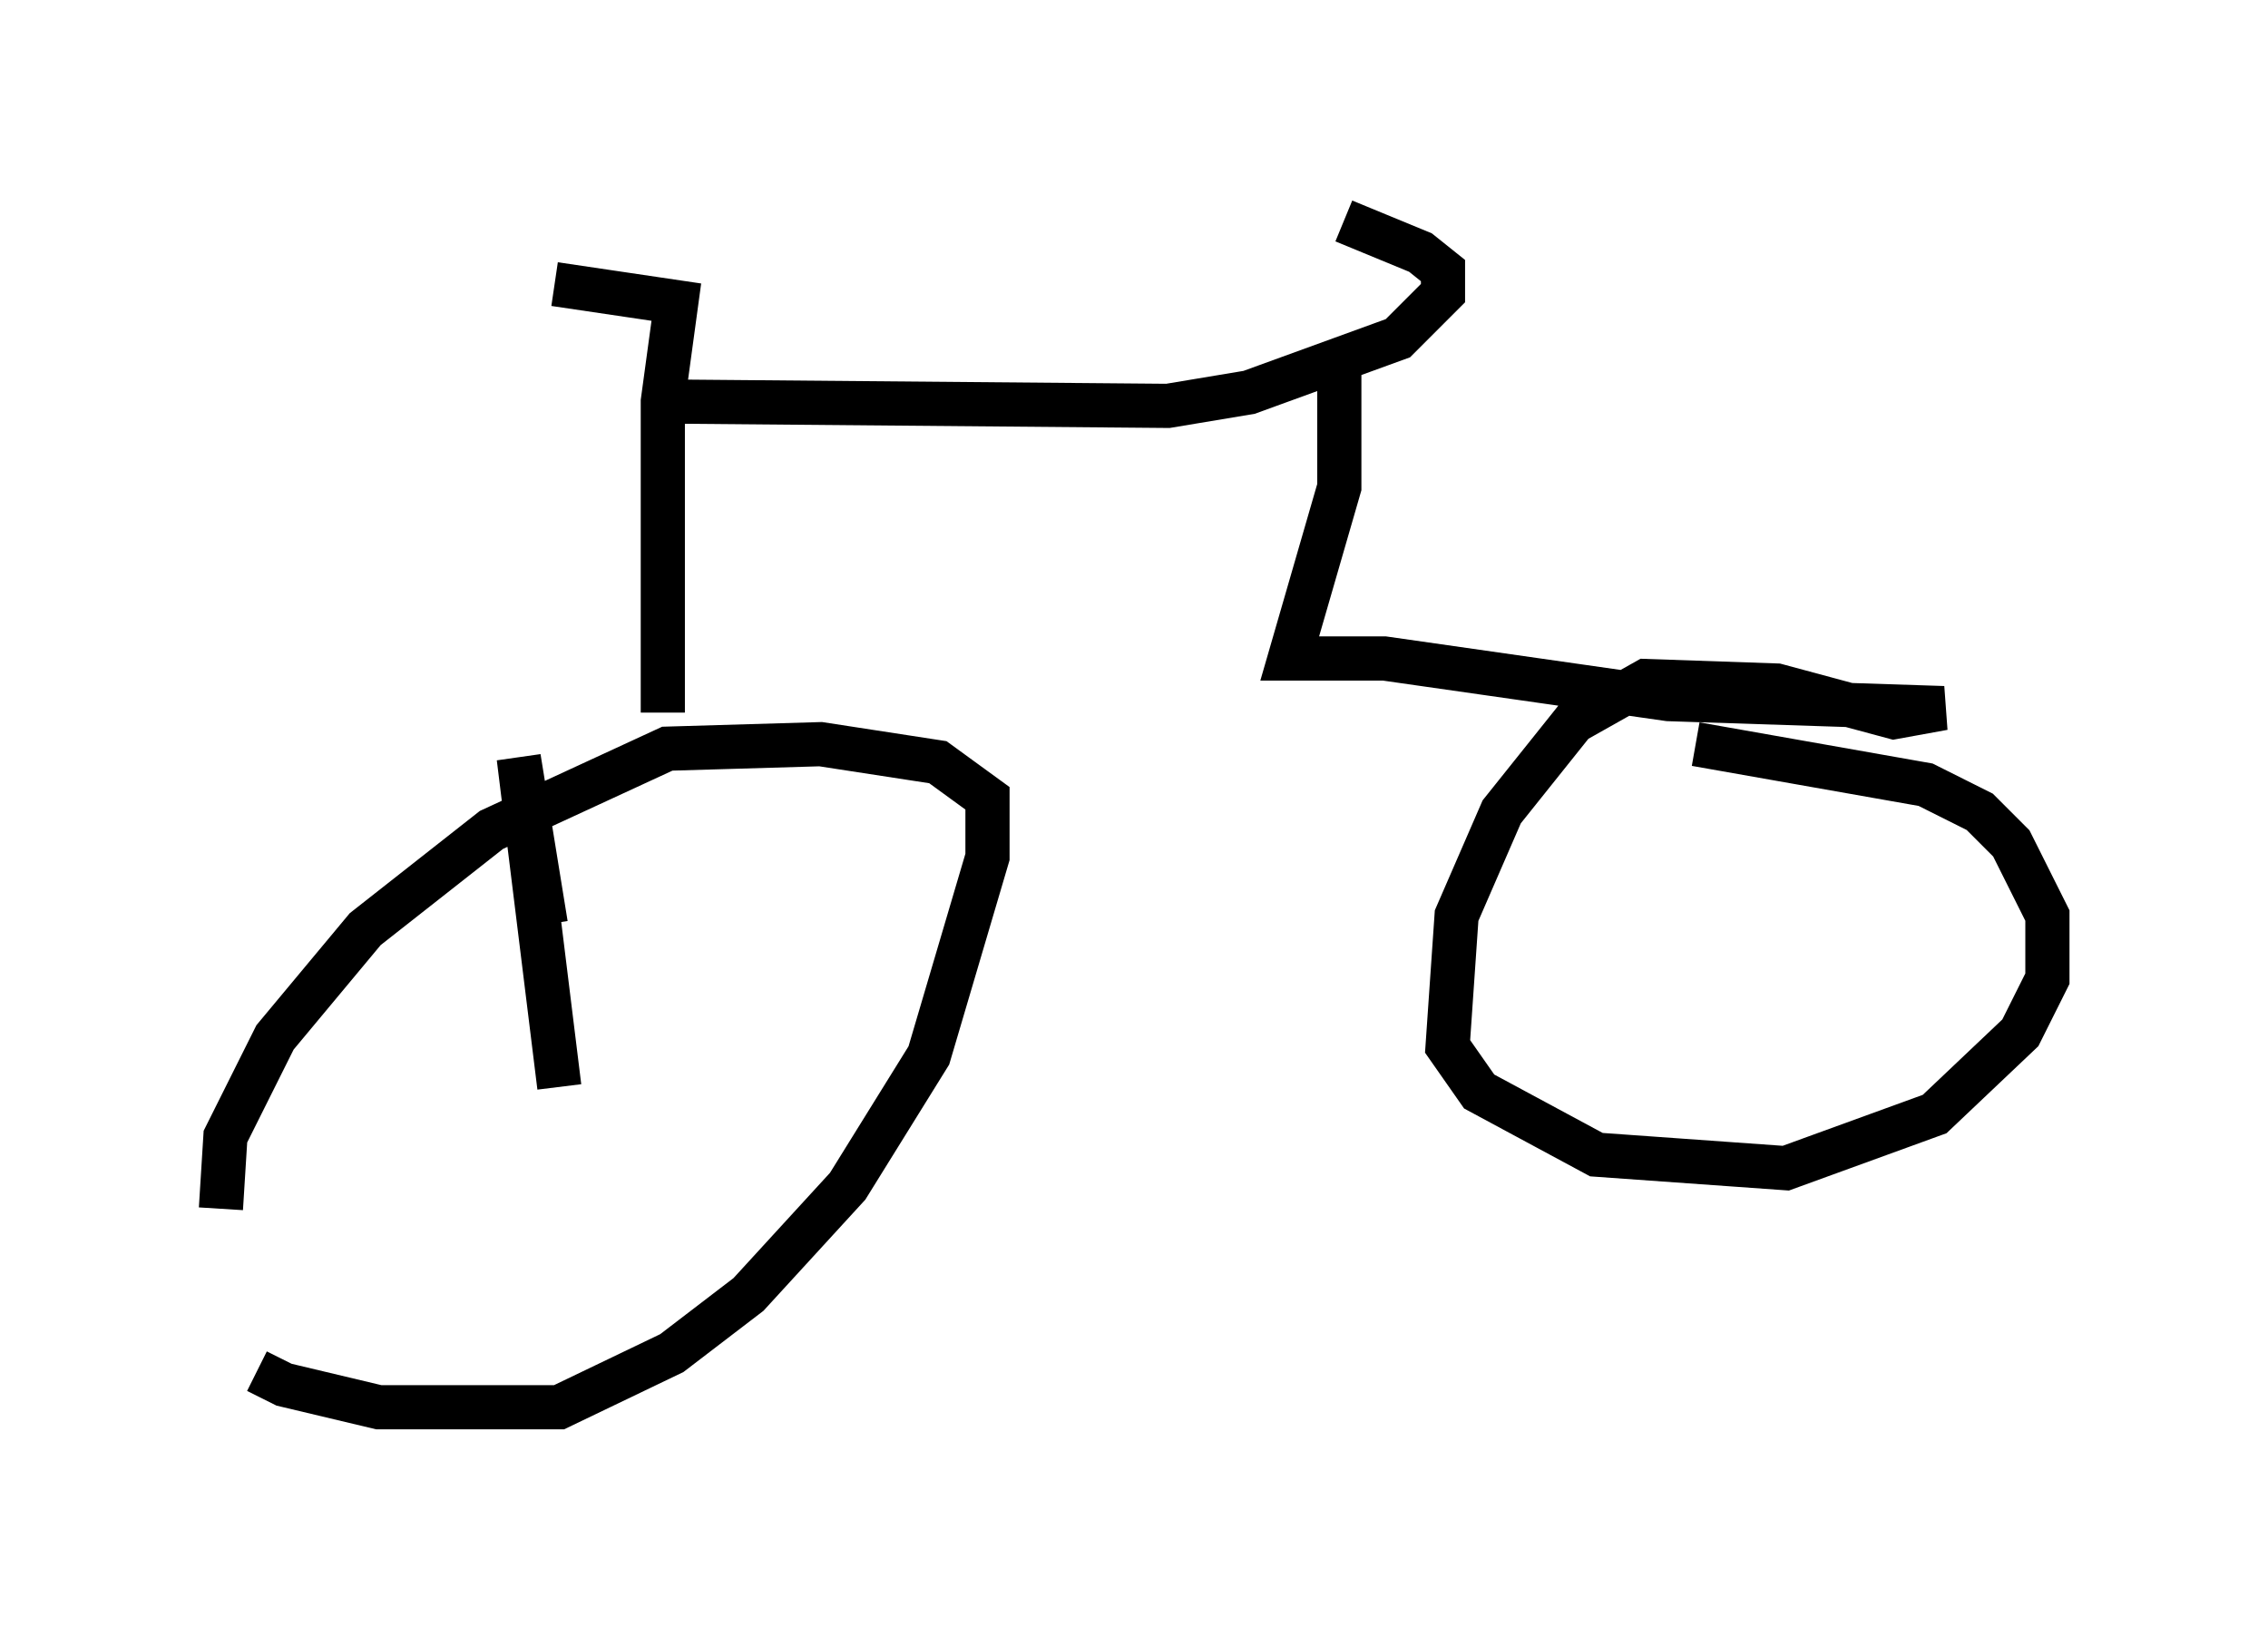 <?xml version="1.0" encoding="utf-8" ?>
<svg baseProfile="full" height="36.848" version="1.1" width="51.344" xmlns="http://www.w3.org/2000/svg" xmlns:ev="http://www.w3.org/2001/xml-events" xmlns:xlink="http://www.w3.org/1999/xlink"><defs /><rect fill="white" height="36.848" width="51.344" x="0" y="0" /><path d="M5.817, 27.663 m0.0, 3.369 l0.613, 0.306 2.144, 0.51 l4.083, 0.0 2.552, -1.225 l1.735, -1.327 2.246, -2.45 l1.838, -2.96 1.327, -4.492 l0.0, -1.327 -1.123, -0.817 l-2.654, -0.408 -3.471, 0.102 l-3.981, 1.838 -2.858, 2.246 l-2.042, 2.45 -1.123, 2.246 l-0.102, 1.633 m10.004, -11.229 l0.0, -7.044 0.306, -2.246 l-2.756, -0.408 m2.144, 2.654 l11.74, 0.102 1.838, -0.306 l3.369, -1.225 1.021, -1.021 l0.0, -0.51 -0.51, -0.408 l-1.735, -0.715 m-0.102, 3.267 l0.0, 2.756 -1.123, 3.879 l2.144, 0.0 6.431, 0.919 l6.227, 0.204 -1.123, 0.204 l-2.654, -0.715 -2.96, -0.102 l-1.633, 0.919 -1.633, 2.042 l-1.021, 2.348 -0.204, 2.96 l0.715, 1.021 2.654, 1.429 l4.288, 0.306 3.369, -1.225 l1.94, -1.838 0.613, -1.225 l0.0, -1.429 -0.817, -1.633 l-0.715, -0.715 -1.225, -0.613 l-5.206, -0.919 m-25.725, 7.758 l-0.919, -7.452 0.613, 3.777 m0.0, 0.408 l0.0, 0.0 " fill="none" stroke="black" stroke-width="1" /></svg>